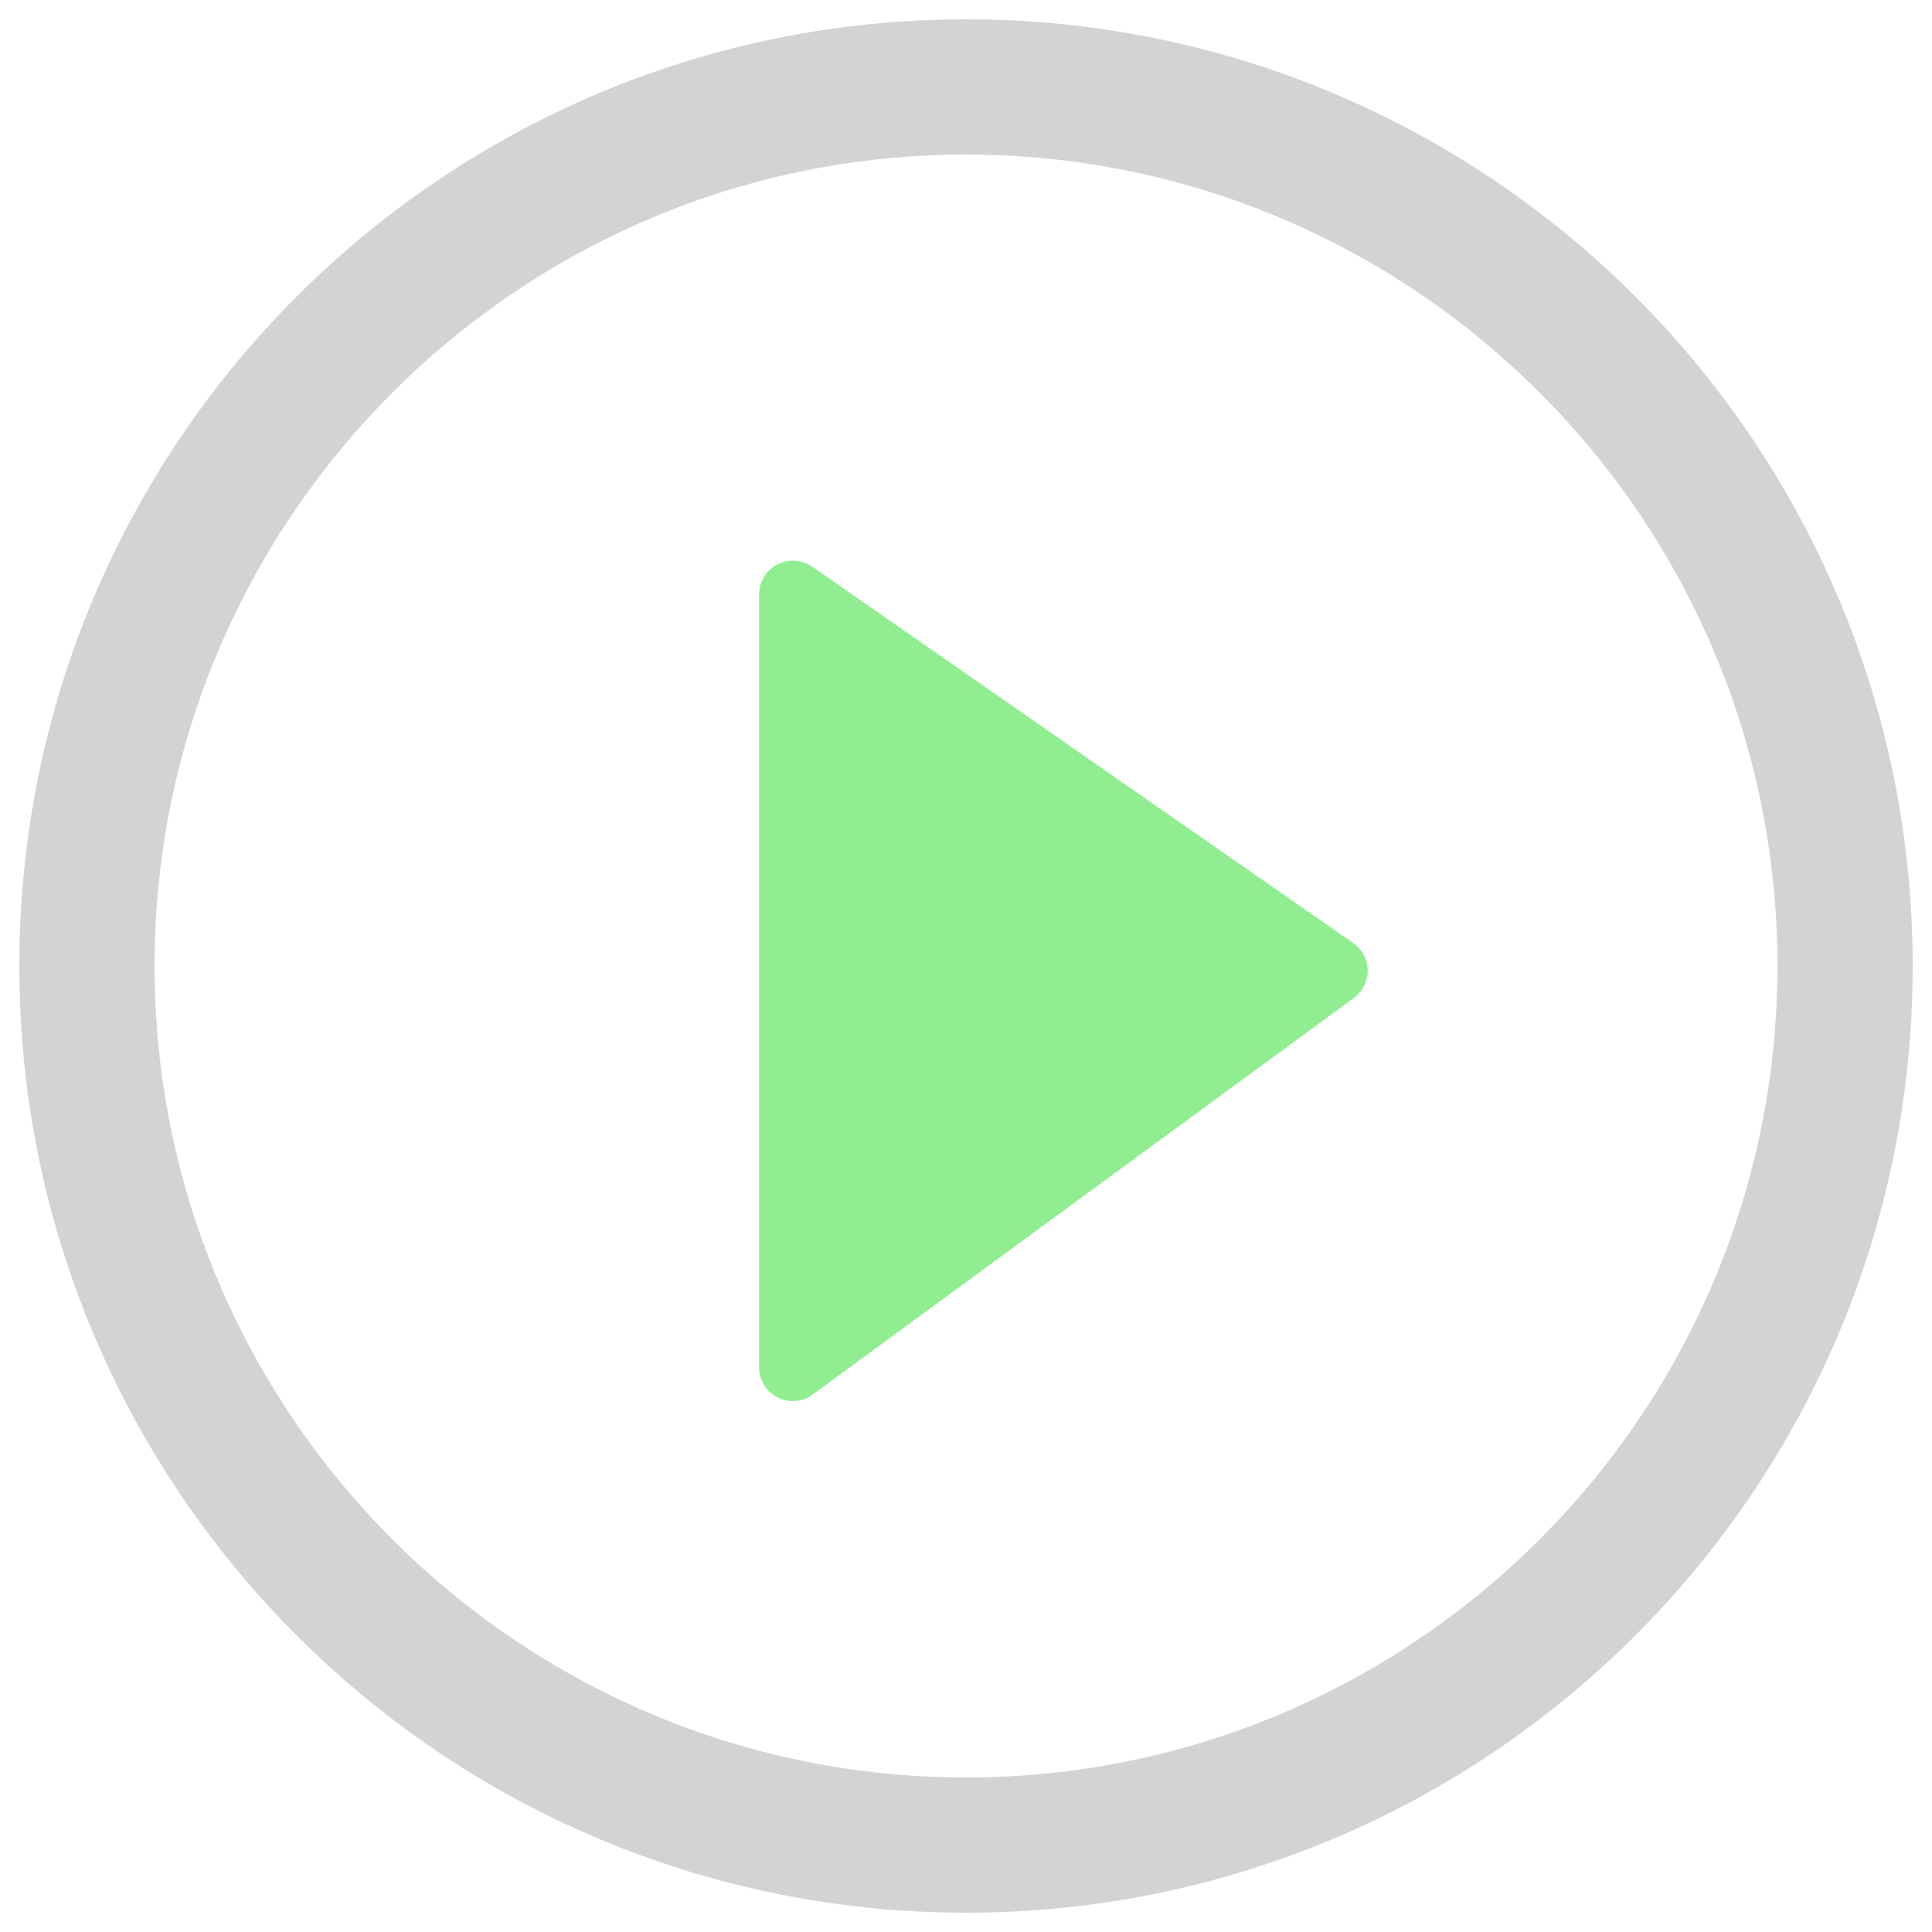 <?xml version="1.0" encoding="utf-8"?>
<!DOCTYPE svg PUBLIC "-//W3C//DTD SVG 1.1//EN" "http://www.w3.org/Graphics/SVG/1.1/DTD/svg11.dtd">
<svg version="1.1" xmlns="http://www.w3.org/2000/svg" xmlns:xlink="http://www.w3.org/1999/xlink" x="0px" y="0px" viewBox="0 0 1000 1000" enable-background="new 0 0 1000 1000" xml:space="preserve">
<g>
<path id="play-circle" d="M500,10C229.4,10,10,229.4,10,500c0,270.6,219.4,490,490,490s490-219.4,490-490C990,229.4,770.6,10,500,10L500,10z M500,920C268.4,920,80,731.6,80,500C80,268.4,268.4,80,500,80s420,188.4,420,420C920,731.6,731.6,920,500,920L500,920z"
style="fill:lightgray"
/>
<path id="play-symbol" d="M410.4,725.2c-2.7,0-5.4-0.6-7.9-1.9c-5.9-3-9.6-9-9.6-15.6v-400c0-6.5,3.6-12.5,9.4-15.5c5.7-3,12.7-2.6,18.1,1.1l280,194.8c4.6,3.2,7.5,8.5,7.5,14.1c0.1,5.7-2.6,11-7.1,14.3l-280,205.2C417.7,724.1,414.1,725.2,410.4,725.2z"
style="fill:lightgreen"
/></g>
</svg>
